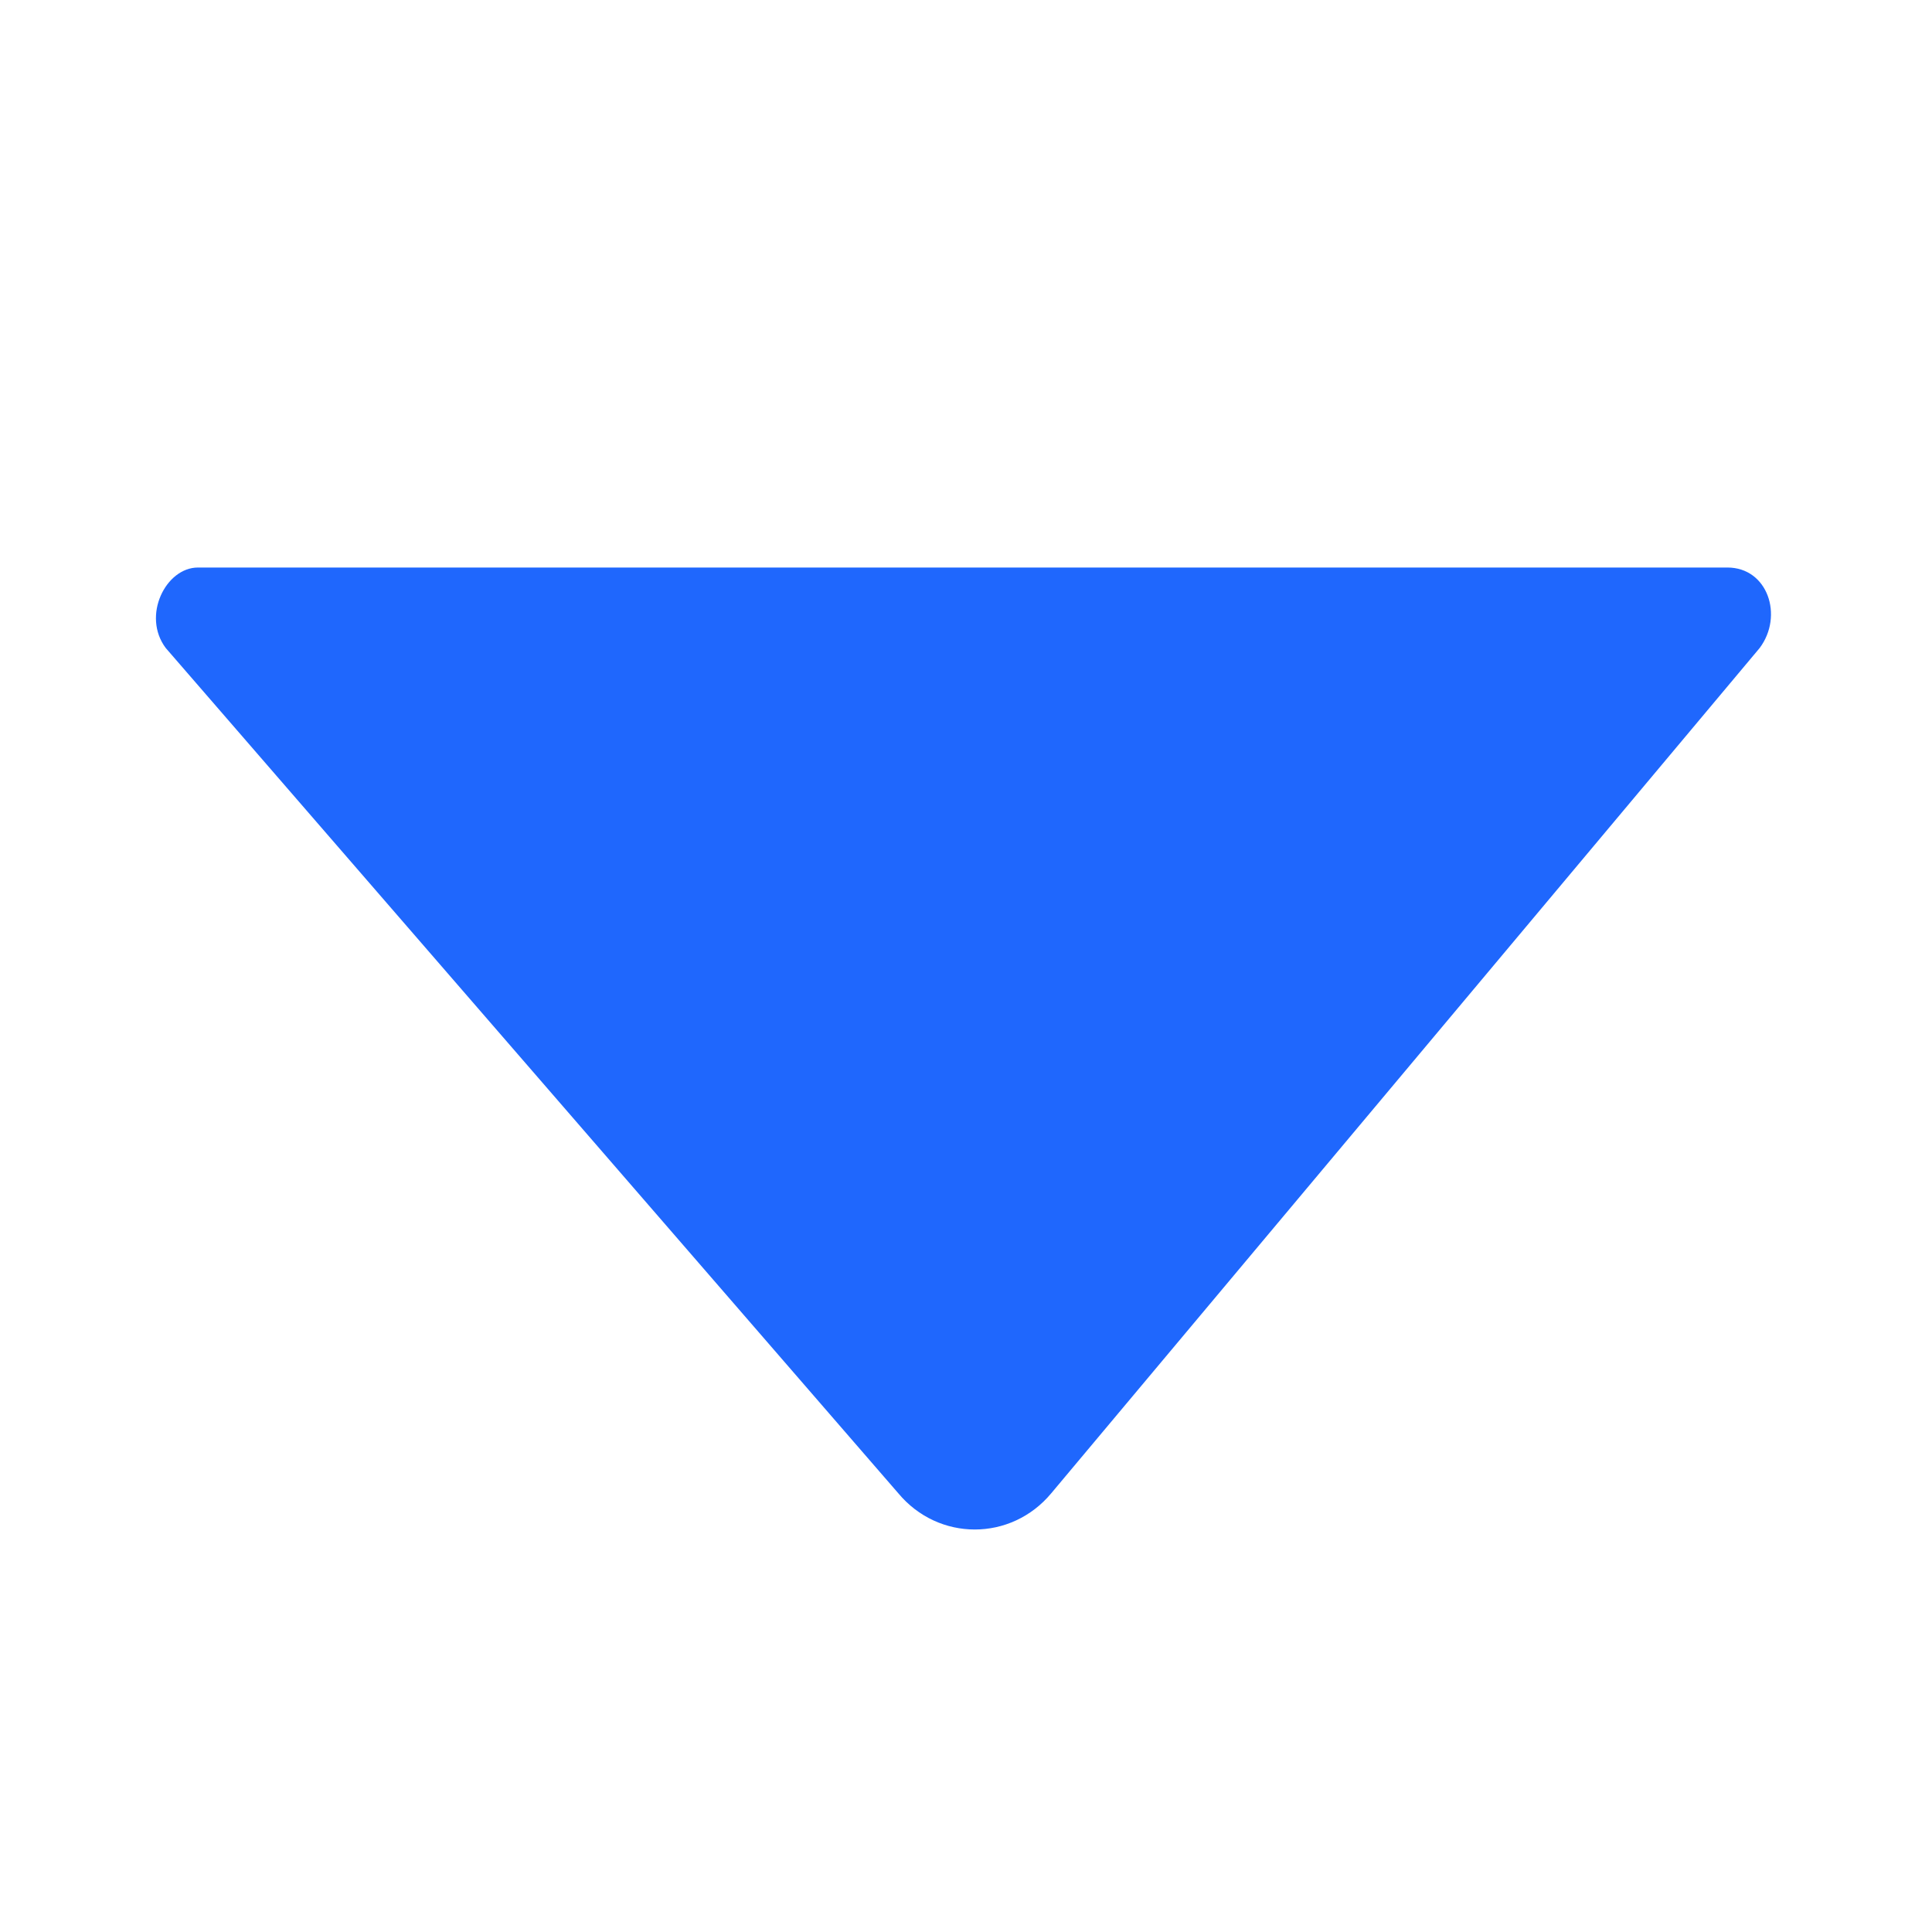 <svg width="24" height="24" viewBox="0 0 24 24" fill="none" xmlns="http://www.w3.org/2000/svg">
<path fill-rule="evenodd" clip-rule="evenodd" d="M21.459 7.05C21.959 7.05 22.159 7.65 21.859 8.05L13.059 18.55C12.559 19.15 11.659 19.15 11.159 18.55L2.059 8.05C1.759 7.65 2.059 7.05 2.459 7.05L21.459 7.05Z" fill="#1F67FD"/>
</svg>
